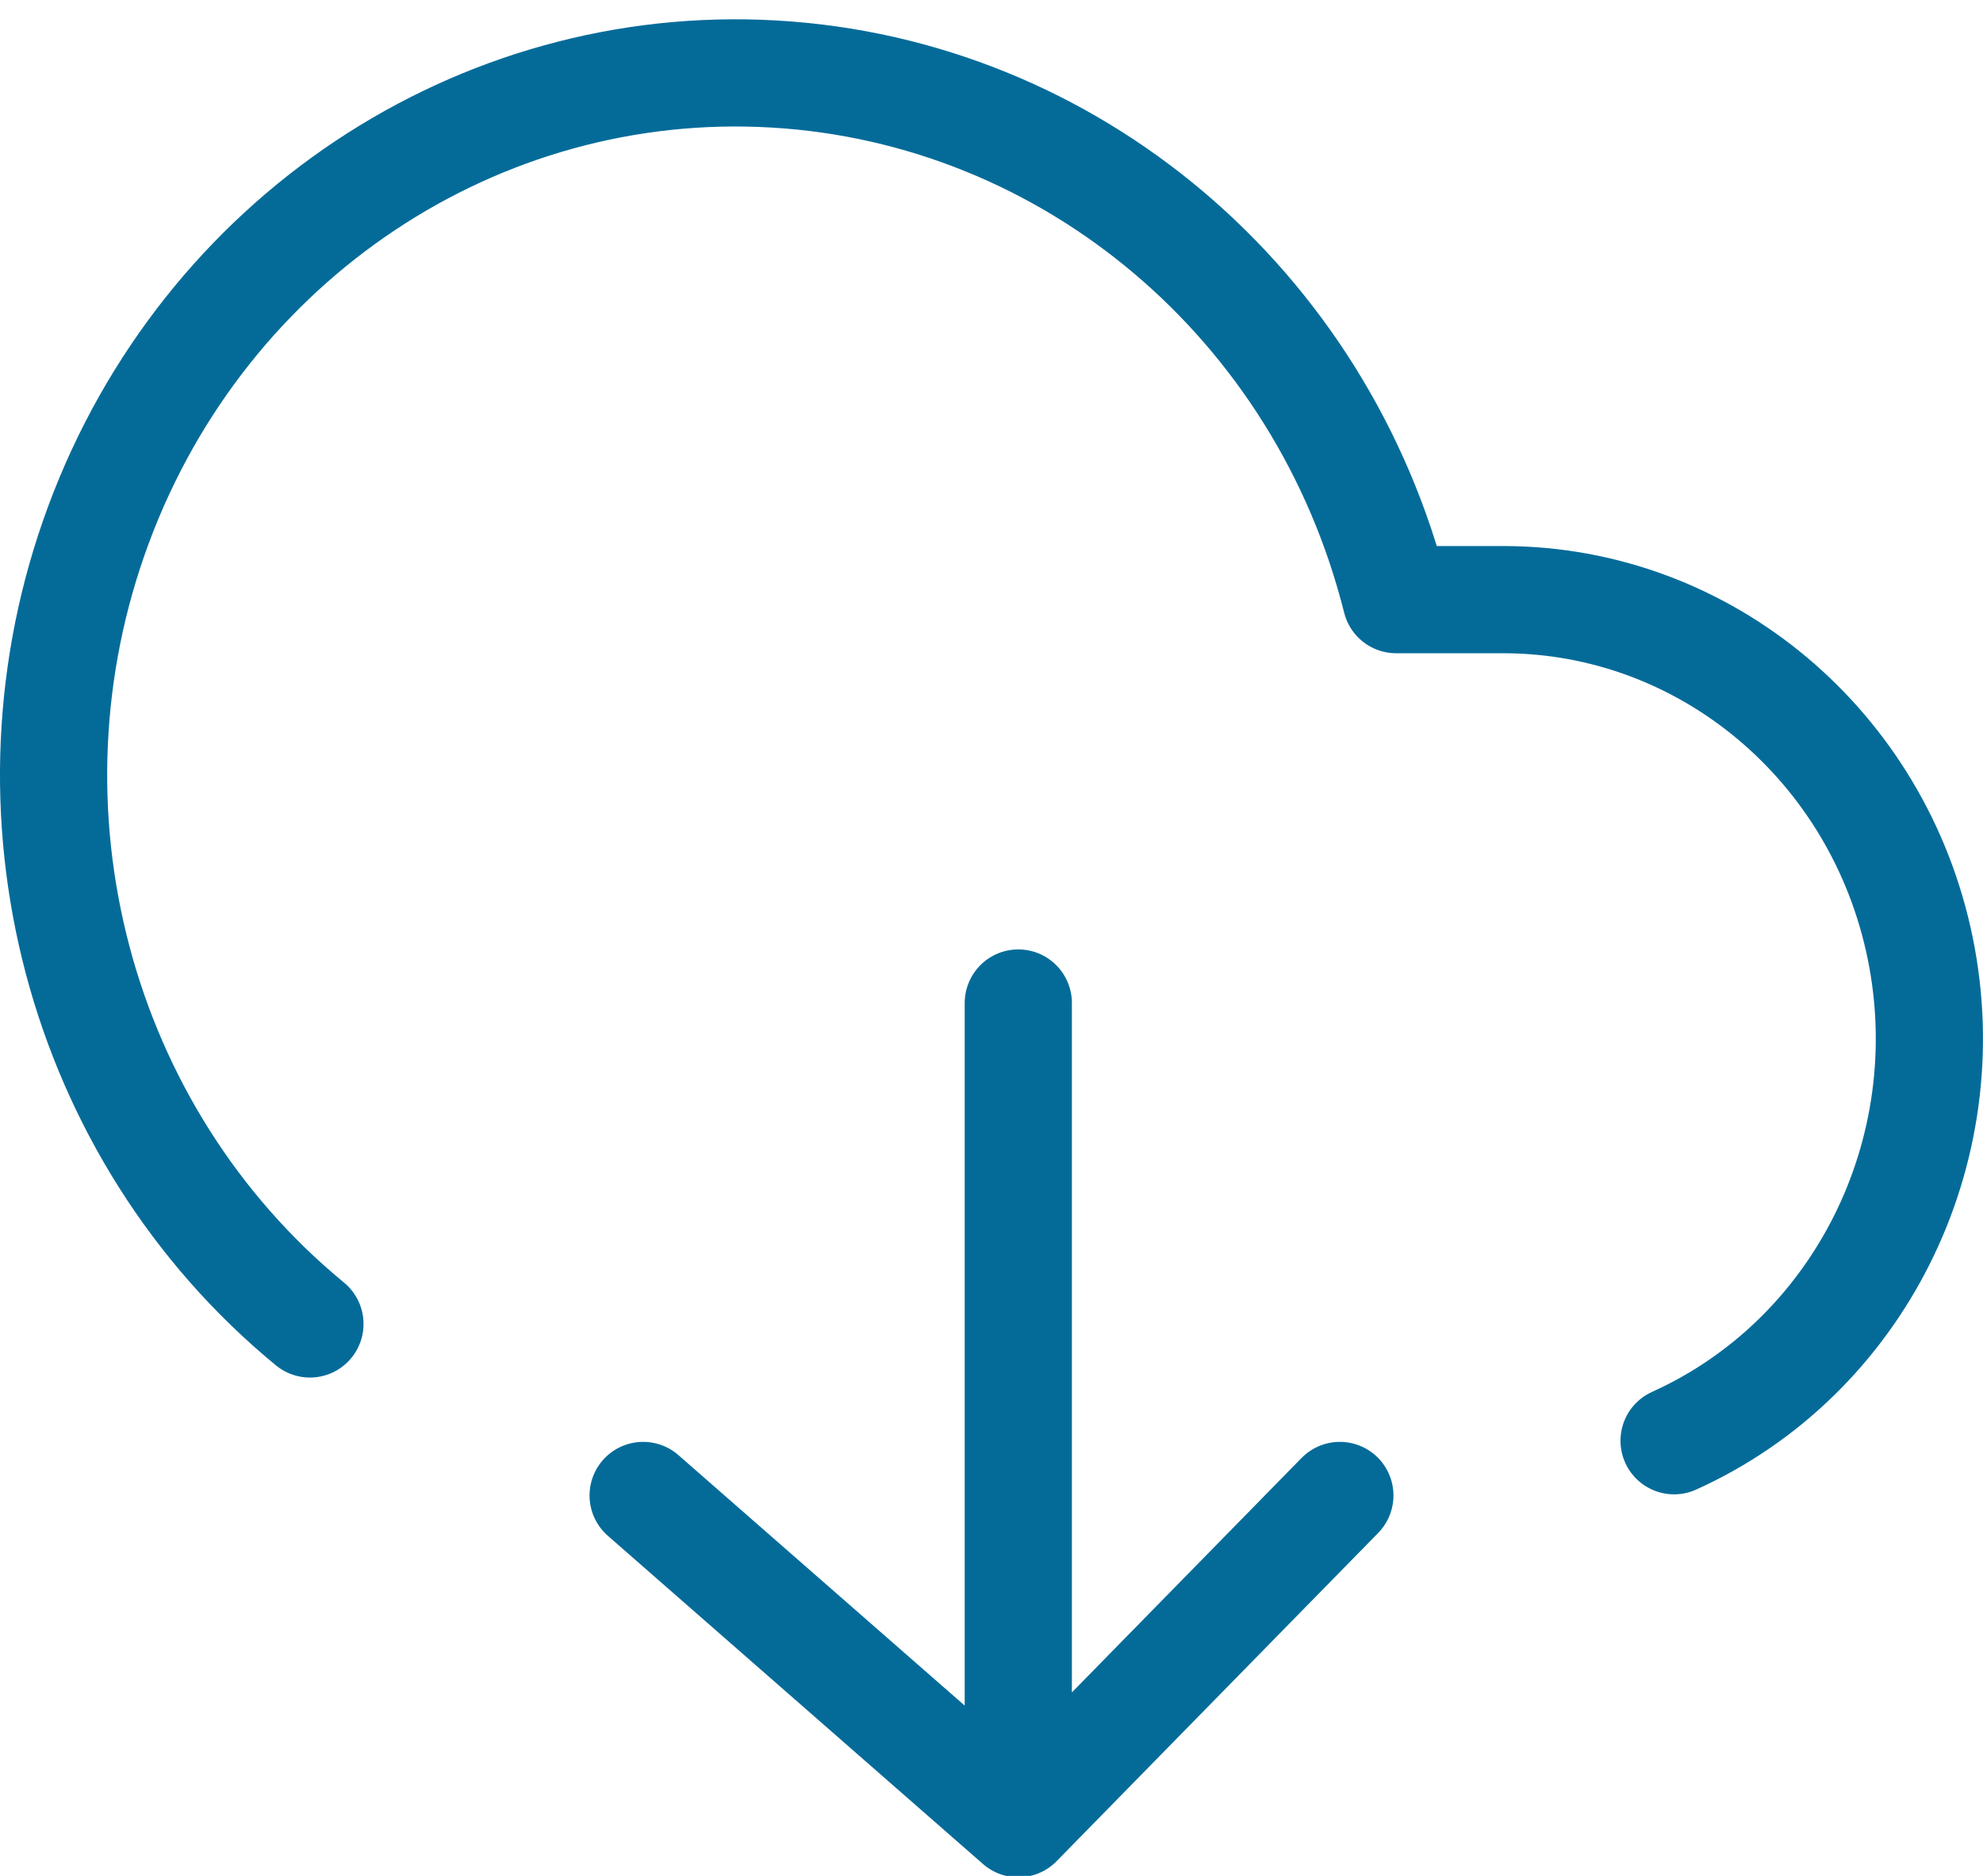 <?xml version="1.0" encoding="UTF-8"?>
<svg width="37px" height="35px" viewBox="0 0 37 35" version="1.1" xmlns="http://www.w3.org/2000/svg" xmlns:xlink="http://www.w3.org/1999/xlink">
    <!-- Generator: Sketch 57.1 (83088) - https://sketch.com -->
    <title>svg/medium/icon / download-cloud</title>
    <desc>Created with Sketch.</desc>
    <g id="**-Sticker-Sheets" stroke="none" stroke-width="1" fill="none" fill-rule="evenodd" stroke-linecap="round" stroke-linejoin="round">
        <g id="sticker-sheet--all--page-2" transform="translate(-567, -4019)" stroke="#046B99" stroke-width="2">
            <g id="icon-preview-row-copy-92" transform="translate(0, 3995)">
                <g id="Icon-Row">
                    <g id="icon-/-download-cloud" transform="translate(561, 18.214)">
                        <path d="M37.236,32.667 C40.683,31.112 42.6,27.283 41.831,23.49 C41.062,19.698 37.817,16.978 34.054,16.974 L32.05,16.974 C30.665,11.453 25.972,7.487 20.443,7.167 C14.914,6.846 9.818,10.244 7.84,15.57 C5.862,20.896 7.456,26.928 11.783,30.488 M18,33.688 L25,39.812 L31,33.688 M25,24.5 L25,39.812" id="Combined-Shape"></path>
                    </g>
                </g>
            </g>
        </g>
    </g>
</svg>